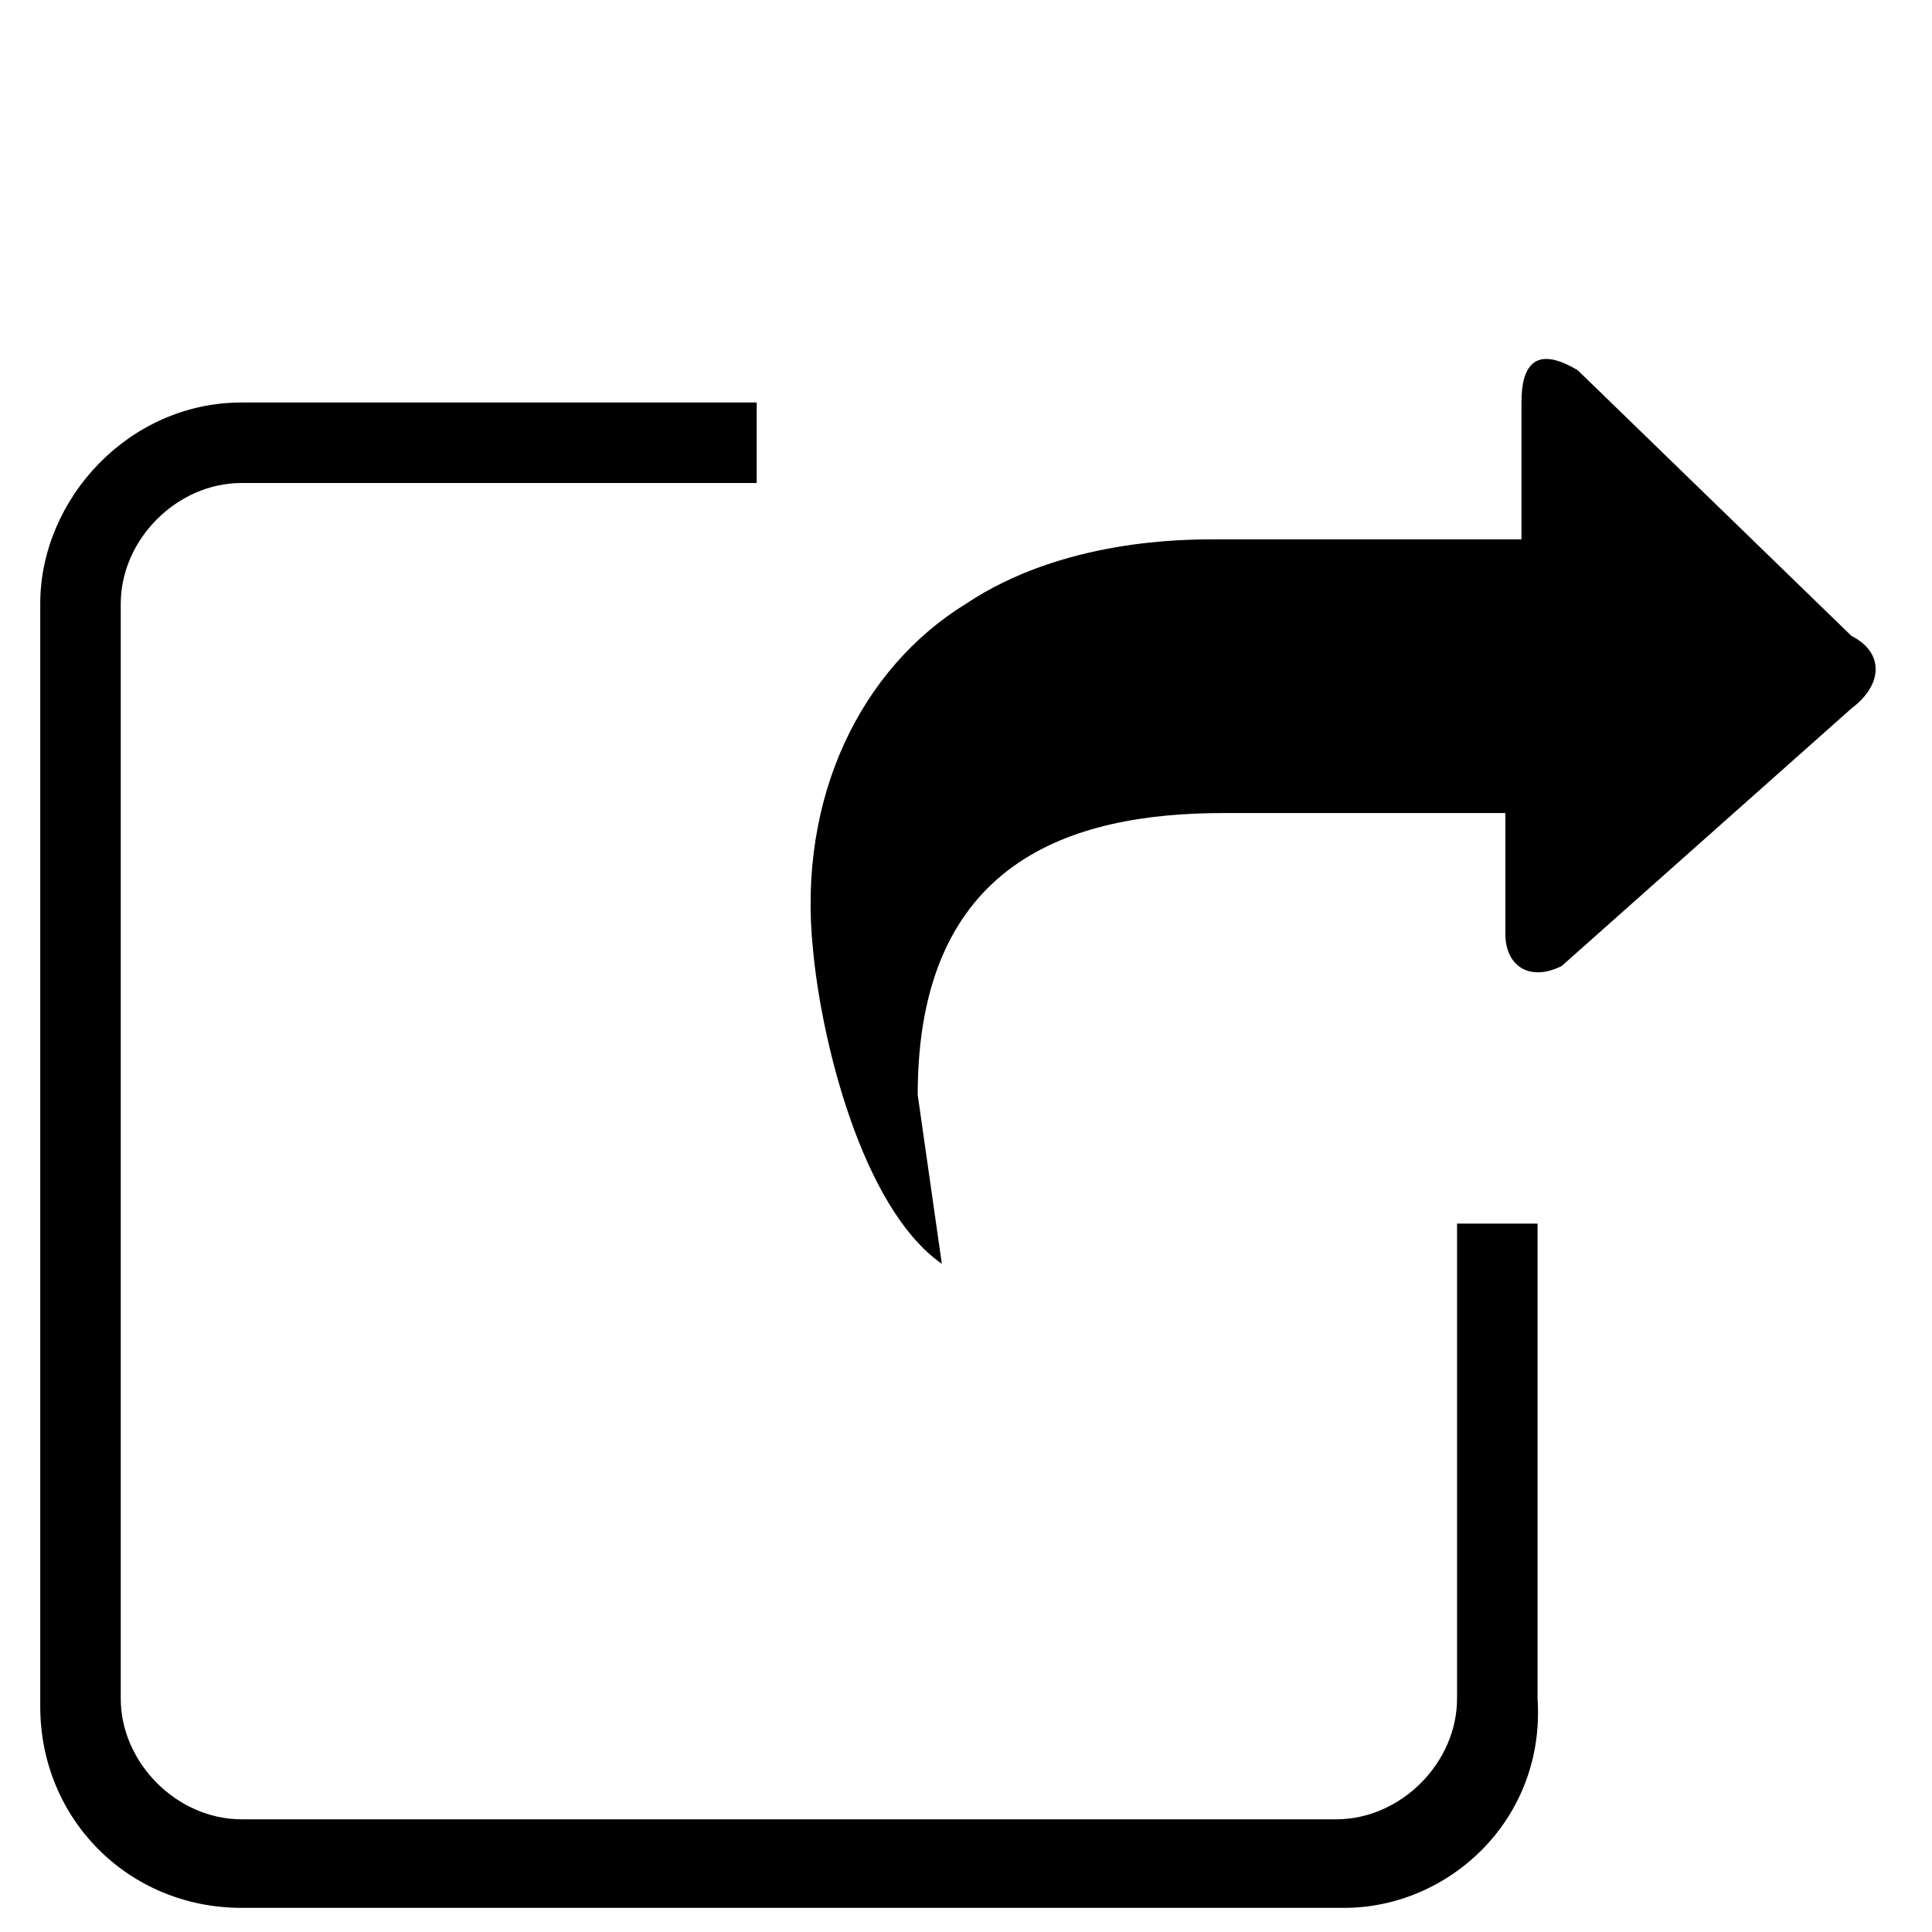 <?xml version="1.0" encoding="utf-8"?>
<!-- Generator: Adobe Illustrator 18.0.0, SVG Export Plug-In . SVG Version: 6.00 Build 0)  -->
<!DOCTYPE svg PUBLIC "-//W3C//DTD SVG 1.1//EN" "http://www.w3.org/Graphics/SVG/1.1/DTD/svg11.dtd">
<svg version="1.1" id="Layer_1" xmlns="http://www.w3.org/2000/svg" xmlns:xlink="http://www.w3.org/1999/xlink" x="0px" y="0px"
	 viewBox="0 0 24 24" enable-background="new 0 0 24 24" xml:space="preserve">
<g>
	<path d="M16.7,23.7H3c-1.4,0-2.5-1.1-2.5-2.5V7.5C0.5,6.2,1.6,5,3,5h6.4v1H3C2.2,6,1.5,6.7,1.5,7.5v13.6c0,0.8,0.7,1.5,1.5,1.5
		h13.6c0.8,0,1.5-0.7,1.5-1.5v-5.9h1v5.9C19.2,22.6,18,23.7,16.7,23.7z"/>
</g>
<path d="M12,7.5c1.2-0.8,2.7-0.8,3.1-0.8h3.5c0.1,0,0.1,0,0.3,0V5c0-0.5,0.2-0.7,0.7-0.4L23,7.9c0.4,0.2,0.4,0.6,0,0.9L19.4,12
	c-0.4,0.2-0.7,0-0.7-0.4v-1.5c-0.2,0-0.2,0-0.3,0h-3h-0.2c-1.9,0-3.8,0.6-3.8,3.5l0.3,2.1c-1-0.7-1.5-2.8-1.6-3.9
	C9.9,9.9,10.7,8.3,12,7.5z"/>
</svg>
